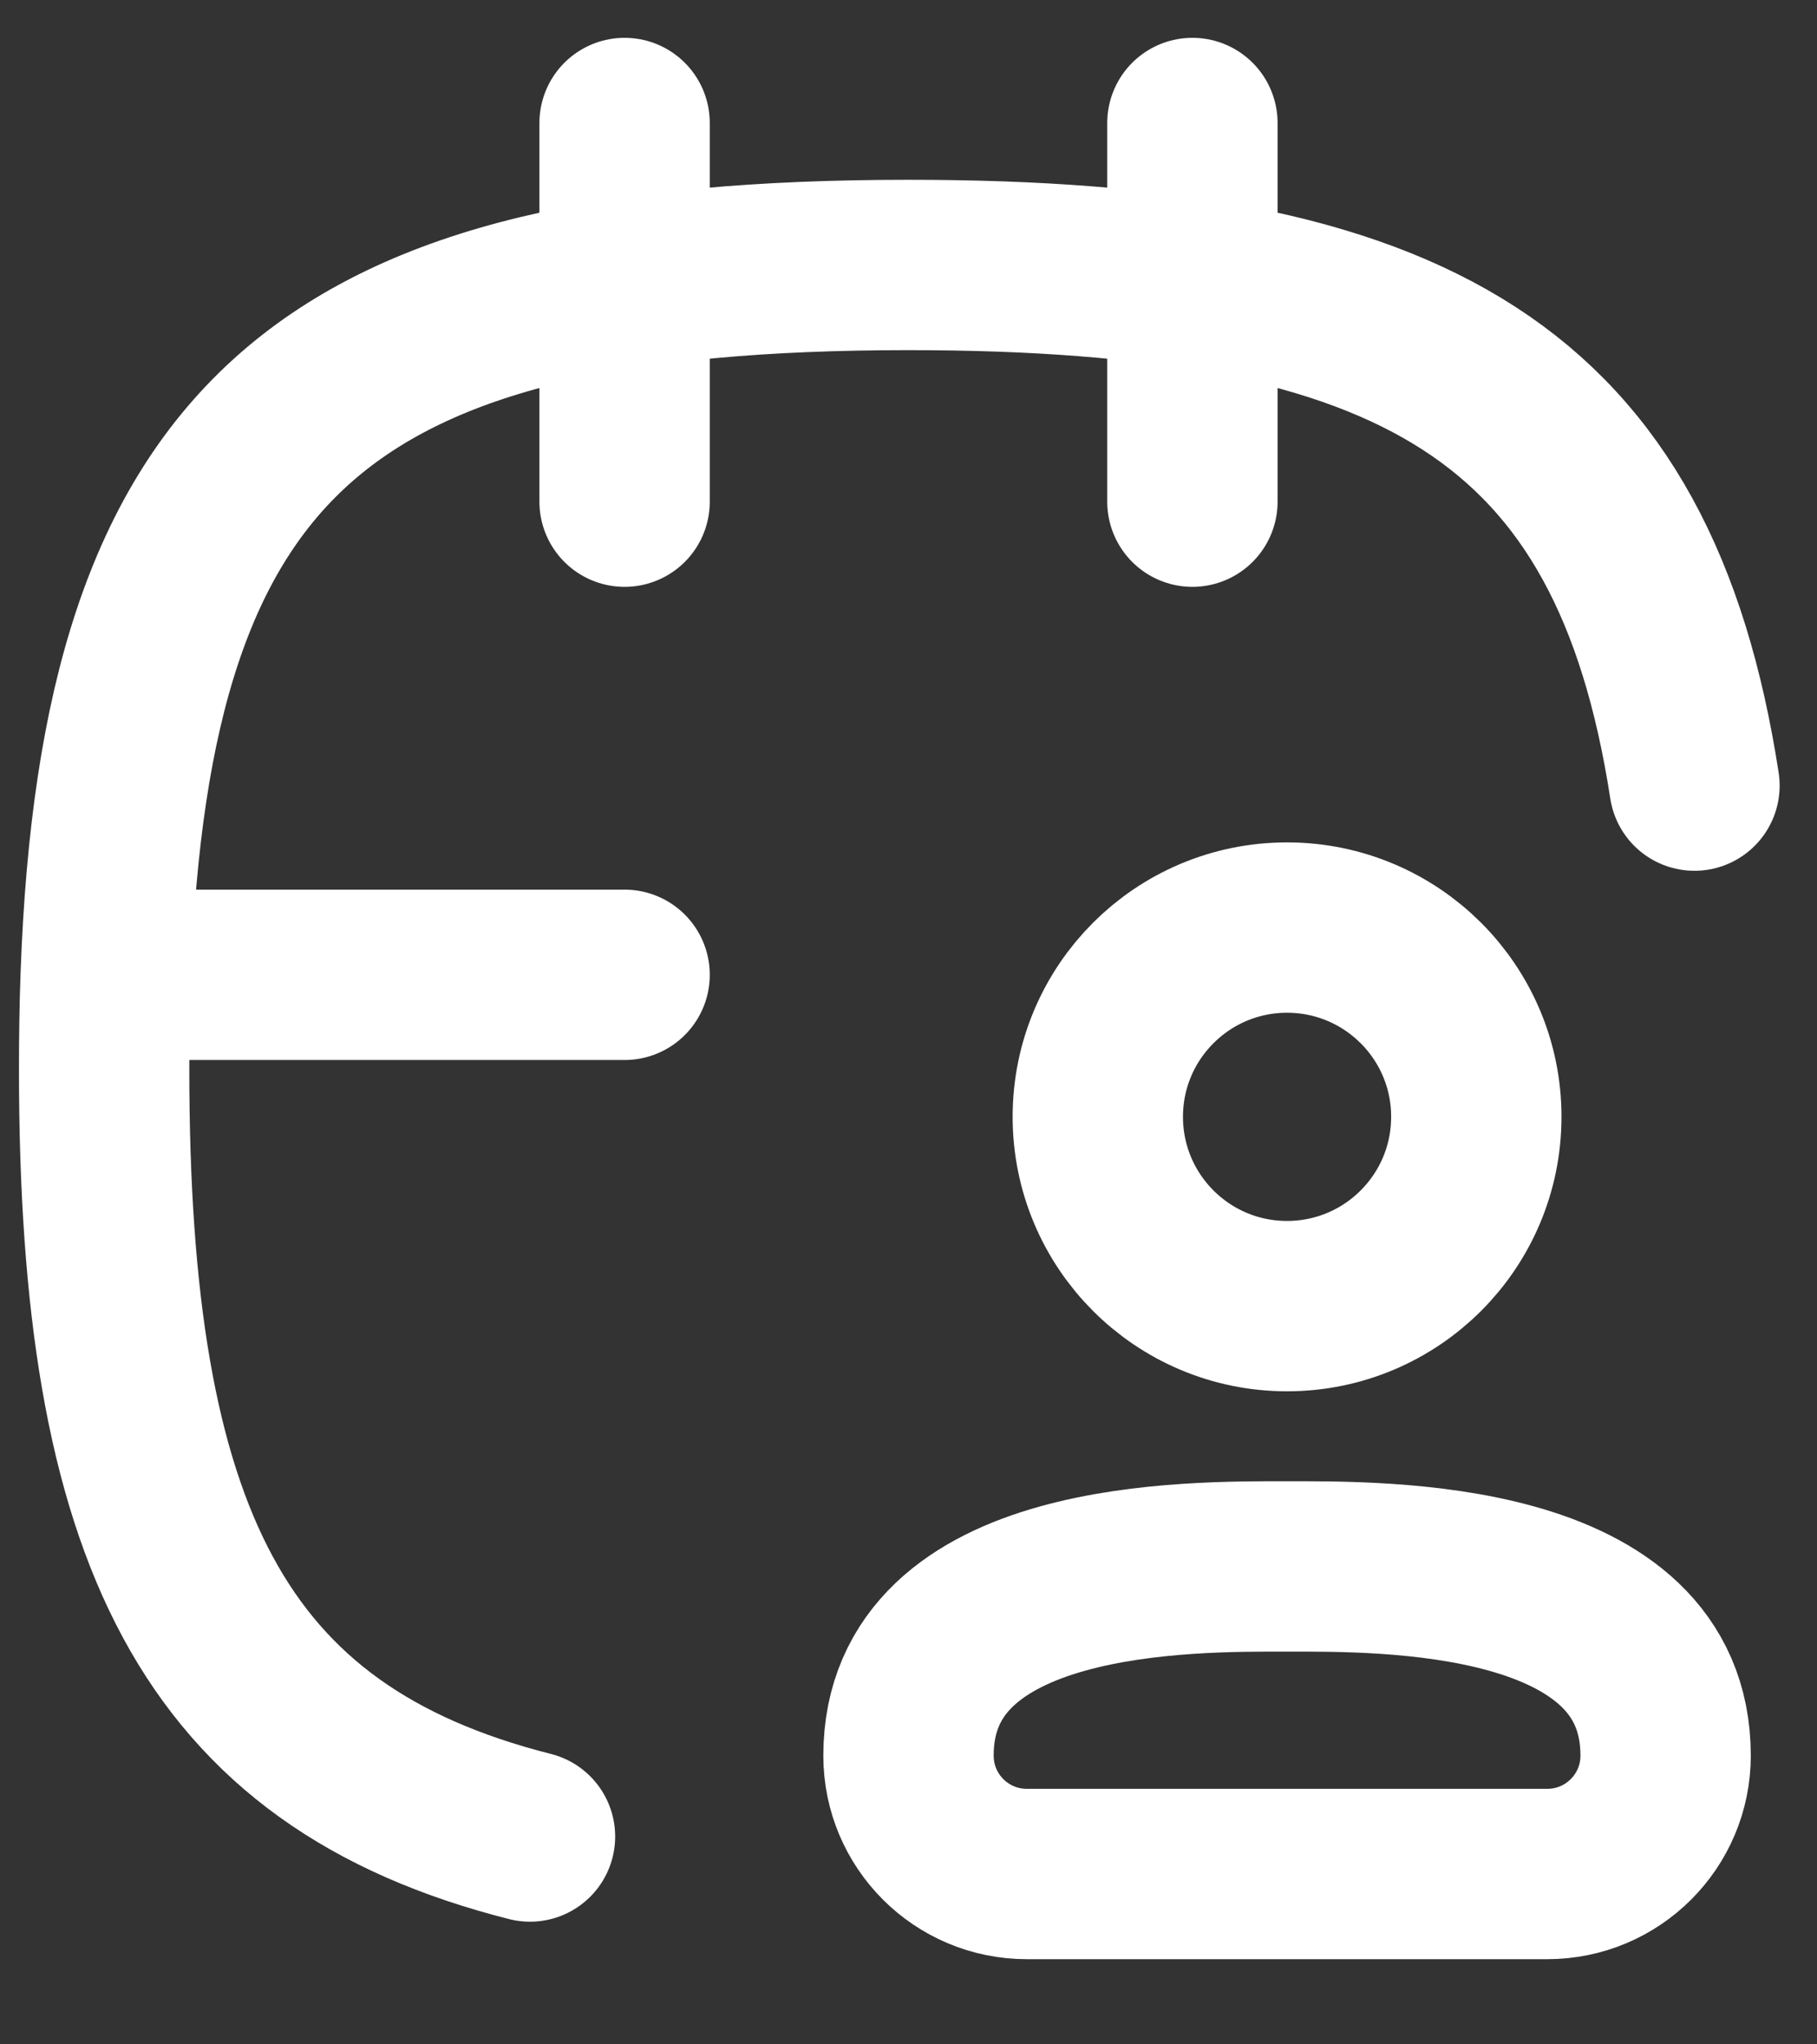 <svg width="16" height="18" viewBox="0 0 16 18" fill="none" xmlns="http://www.w3.org/2000/svg">
<rect x="0" y="0" width="16" height="18" fill="#333333" stroke="none"/>
<path d="M10.5 1.083V4.417M5.5 1.083V4.417M5.5 8.583H0.931M0.931 8.583C0.921 8.851 0.917 9.128 0.917 9.417C0.917 13.508 1.867 15.46 4.667 16.17M0.931 8.583C1.105 3.827 2.872 2.333 8 2.333C12.473 2.333 14.389 3.47 14.921 6.917M13 9.833C13 10.754 12.254 11.5 11.333 11.5C10.413 11.5 9.667 10.754 9.667 9.833C9.667 8.913 10.413 8.167 11.333 8.167C12.254 8.167 13 8.913 13 9.833ZM9.042 16.5H13.625C14.2 16.5 14.667 16.034 14.667 15.458C14.667 13.758 12.167 13.792 11.333 13.792C10.5 13.792 8 13.758 8 15.458C8 16.034 8.466 16.5 9.042 16.5Z" stroke="white" stroke-width="1.5" stroke-linecap="round" stroke-linejoin="round"/>
</svg>
